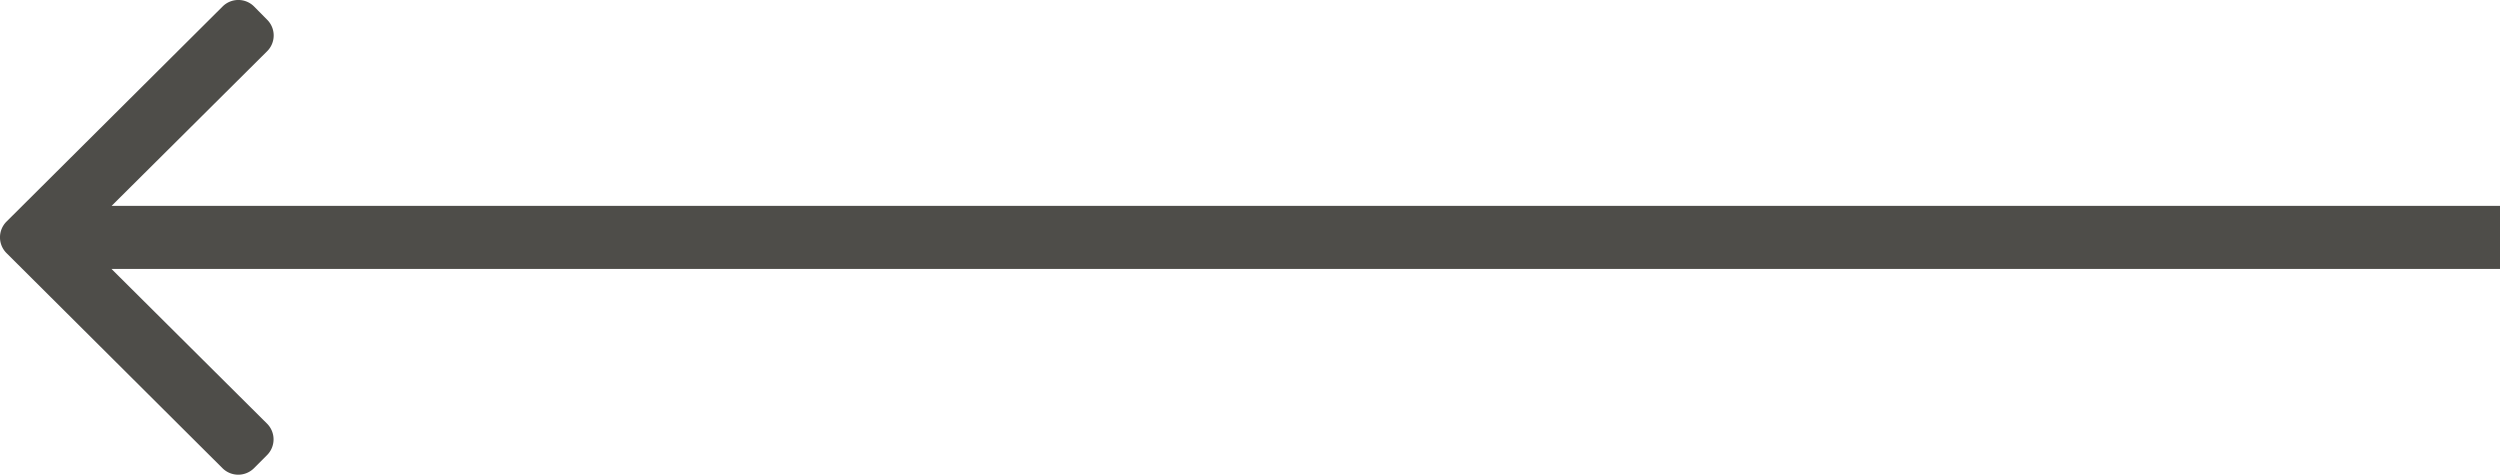 <svg xmlns="http://www.w3.org/2000/svg" width="113.369" height="21.526" viewBox="0 0 113.369 21.526">
  <g id="Group_367" data-name="Group 367" transform="translate(-171.785 -420.085)">
    <path id="Path_1071" data-name="Path 1071" d="M181.875,441.317l-9.795-9.755a1.01,1.01,0,0,1,0-1.428l9.8-9.755a1.009,1.009,0,0,1,1.426,0l.593.6a1.008,1.008,0,0,1,0,1.429l-7.054,7.014H285.154v2.858H176.84l7.054,7.015a1.01,1.01,0,0,1,0,1.429l-.592.593A1.012,1.012,0,0,1,181.875,441.317Z" transform="translate(0 0)" fill="#4e4d49"/>
  </g>
</svg>
